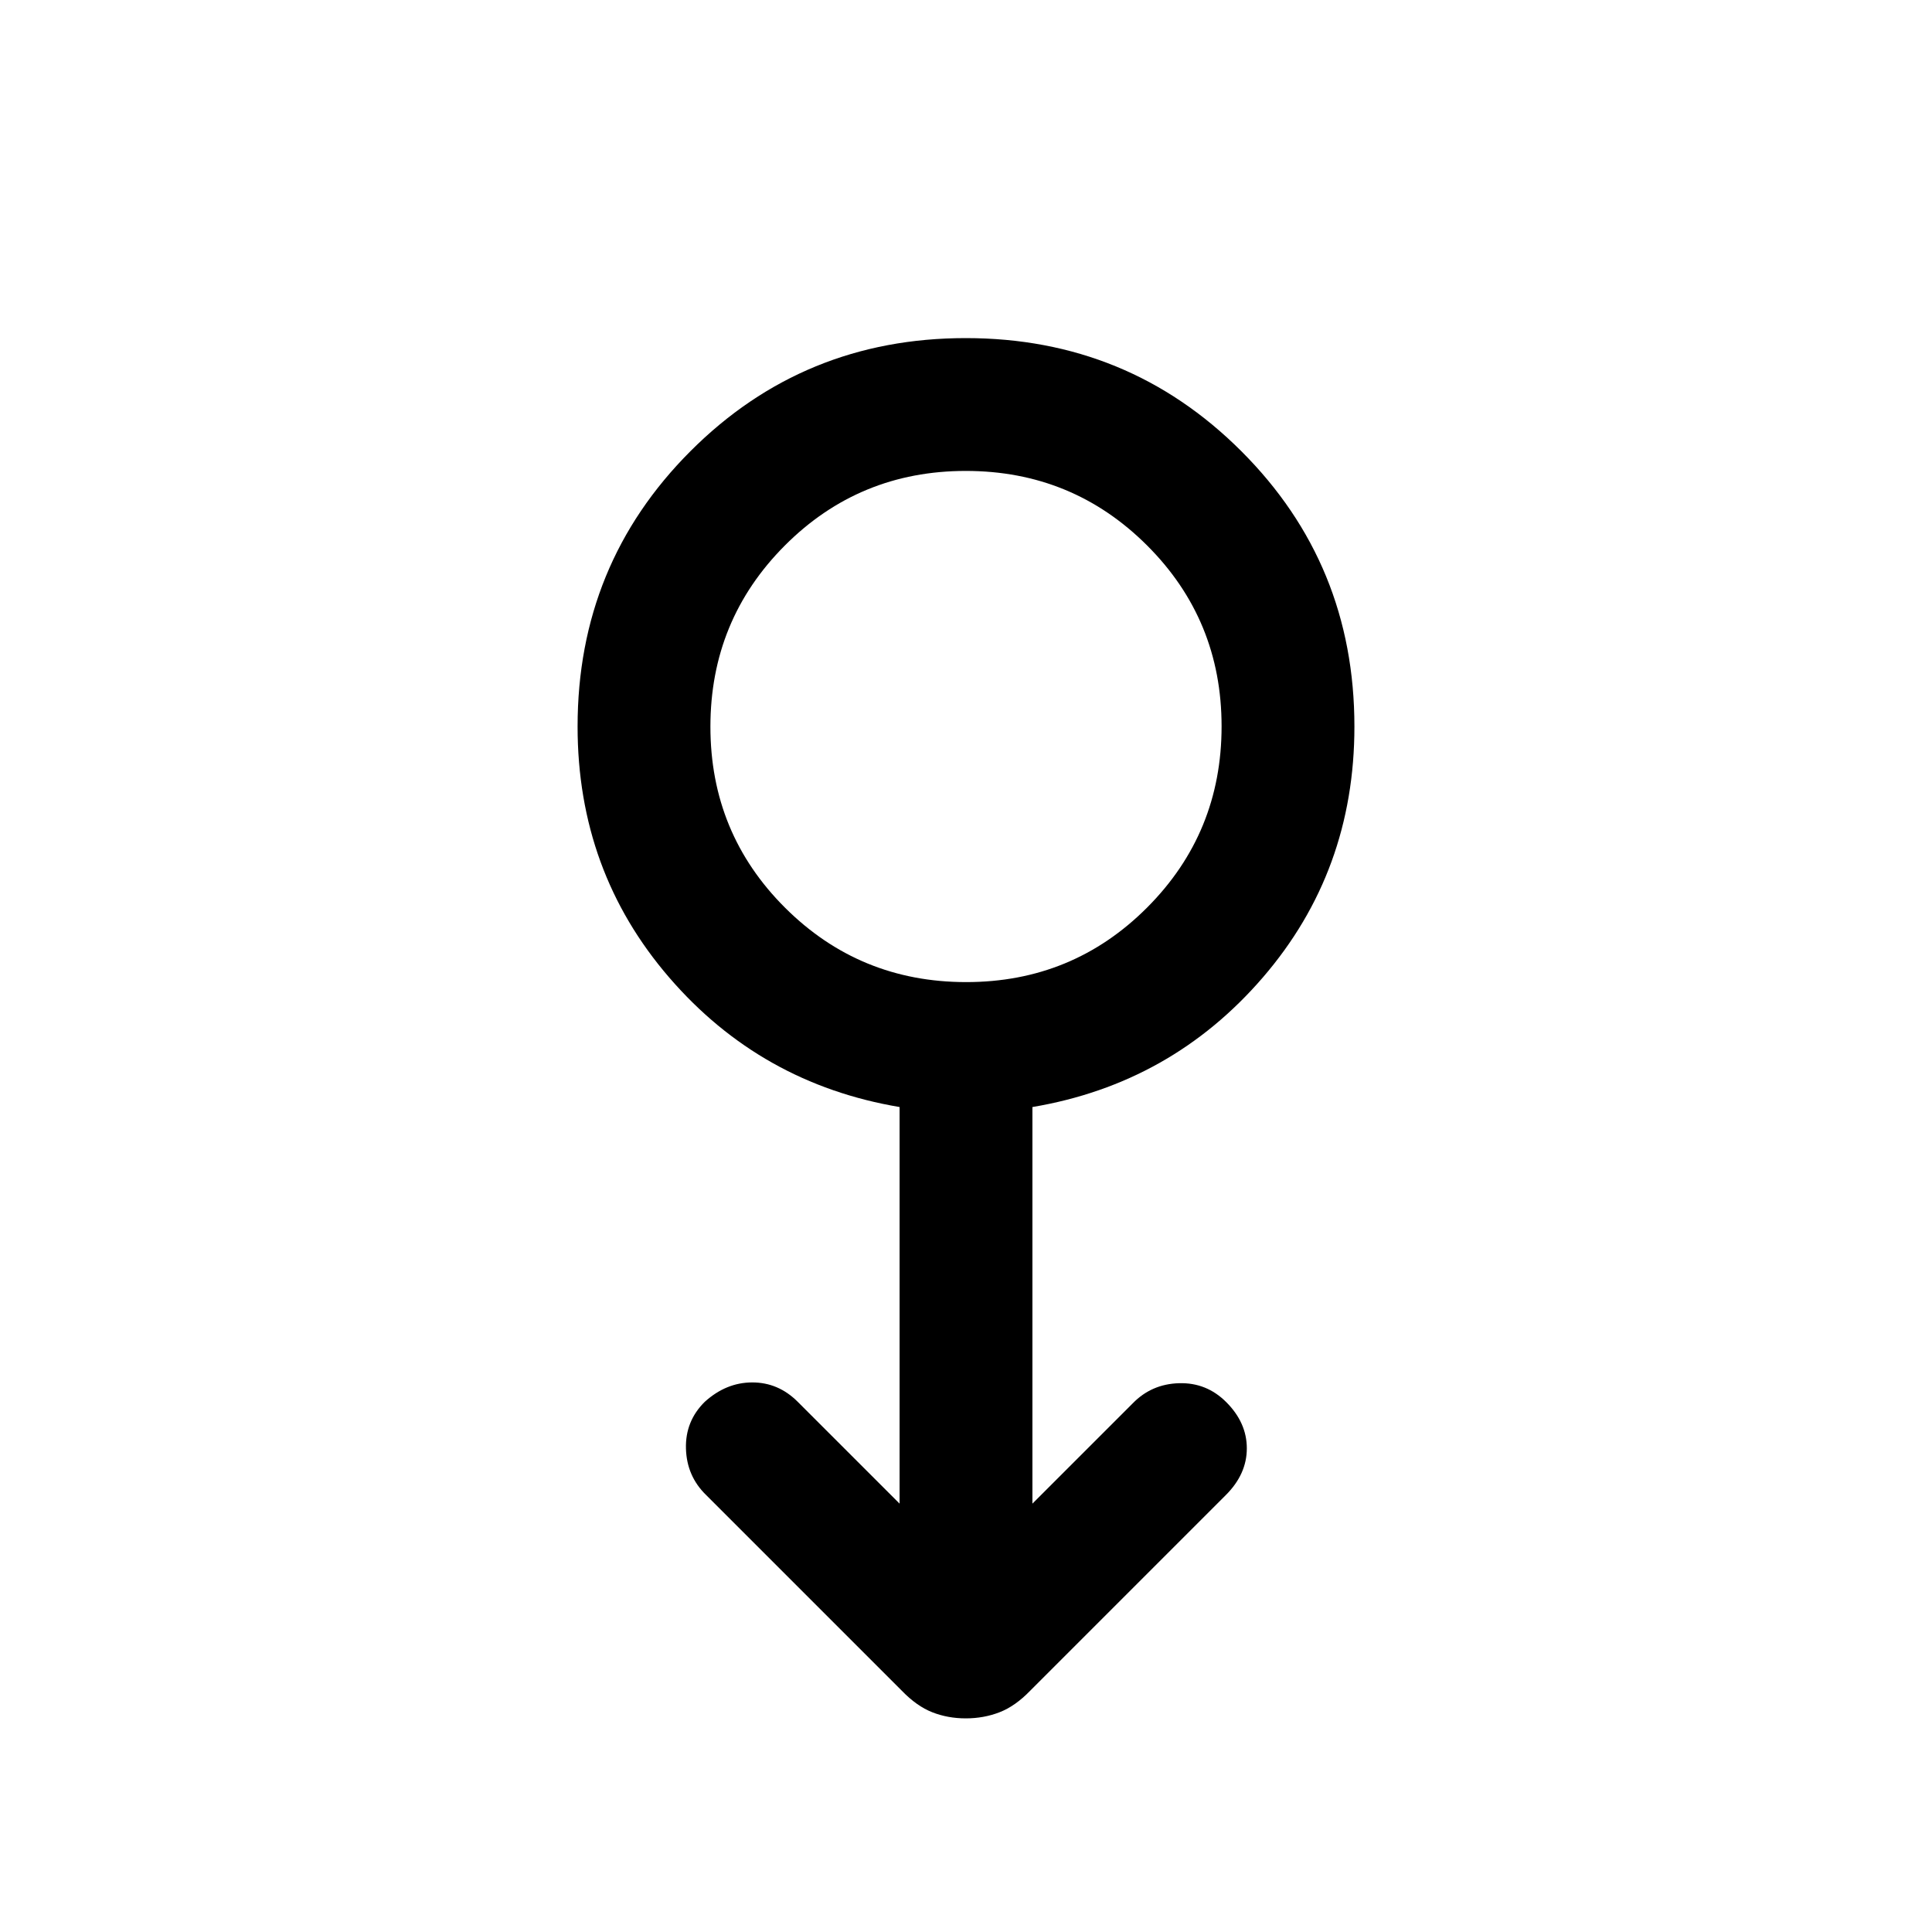 <svg xmlns="http://www.w3.org/2000/svg" height="24" viewBox="0 -960 960 960" width="24"><path d="M479.9-106.15q-8.93 0-16.64-3.03-7.72-3.02-15.14-10.7l-97.27-97.27q-9.62-9.37-10-23.03-.39-13.67 9.36-23.28 10.64-9.62 23.6-9.62t22.57 9.62L447-212.85v-197.07q-69-11.62-114.5-64.39T287-599q0-80.7 56.12-136.85Q399.23-792 479.89-792q80.65 0 136.88 56.15Q673-679.7 673-599q0 71.92-45.5 124.69Q582-421.54 513-409.92v197.07l49.85-49.84q9.36-9.62 23.03-10 13.66-.39 23.44 9.4 10.22 10.21 10.22 22.98t-10.39 23.16l-97.27 97.27q-7.42 7.68-15.24 10.7-7.81 3.03-16.74 3.03Zm.19-365.85q52.95 0 89.93-37.07Q607-546.14 607-599.09q0-52.95-37.07-89.93Q532.86-726 479.91-726q-52.95 0-89.93 37.07Q353-651.86 353-598.91q0 52.95 37.07 89.93Q427.14-472 480.09-472ZM480-599Z"/></svg>